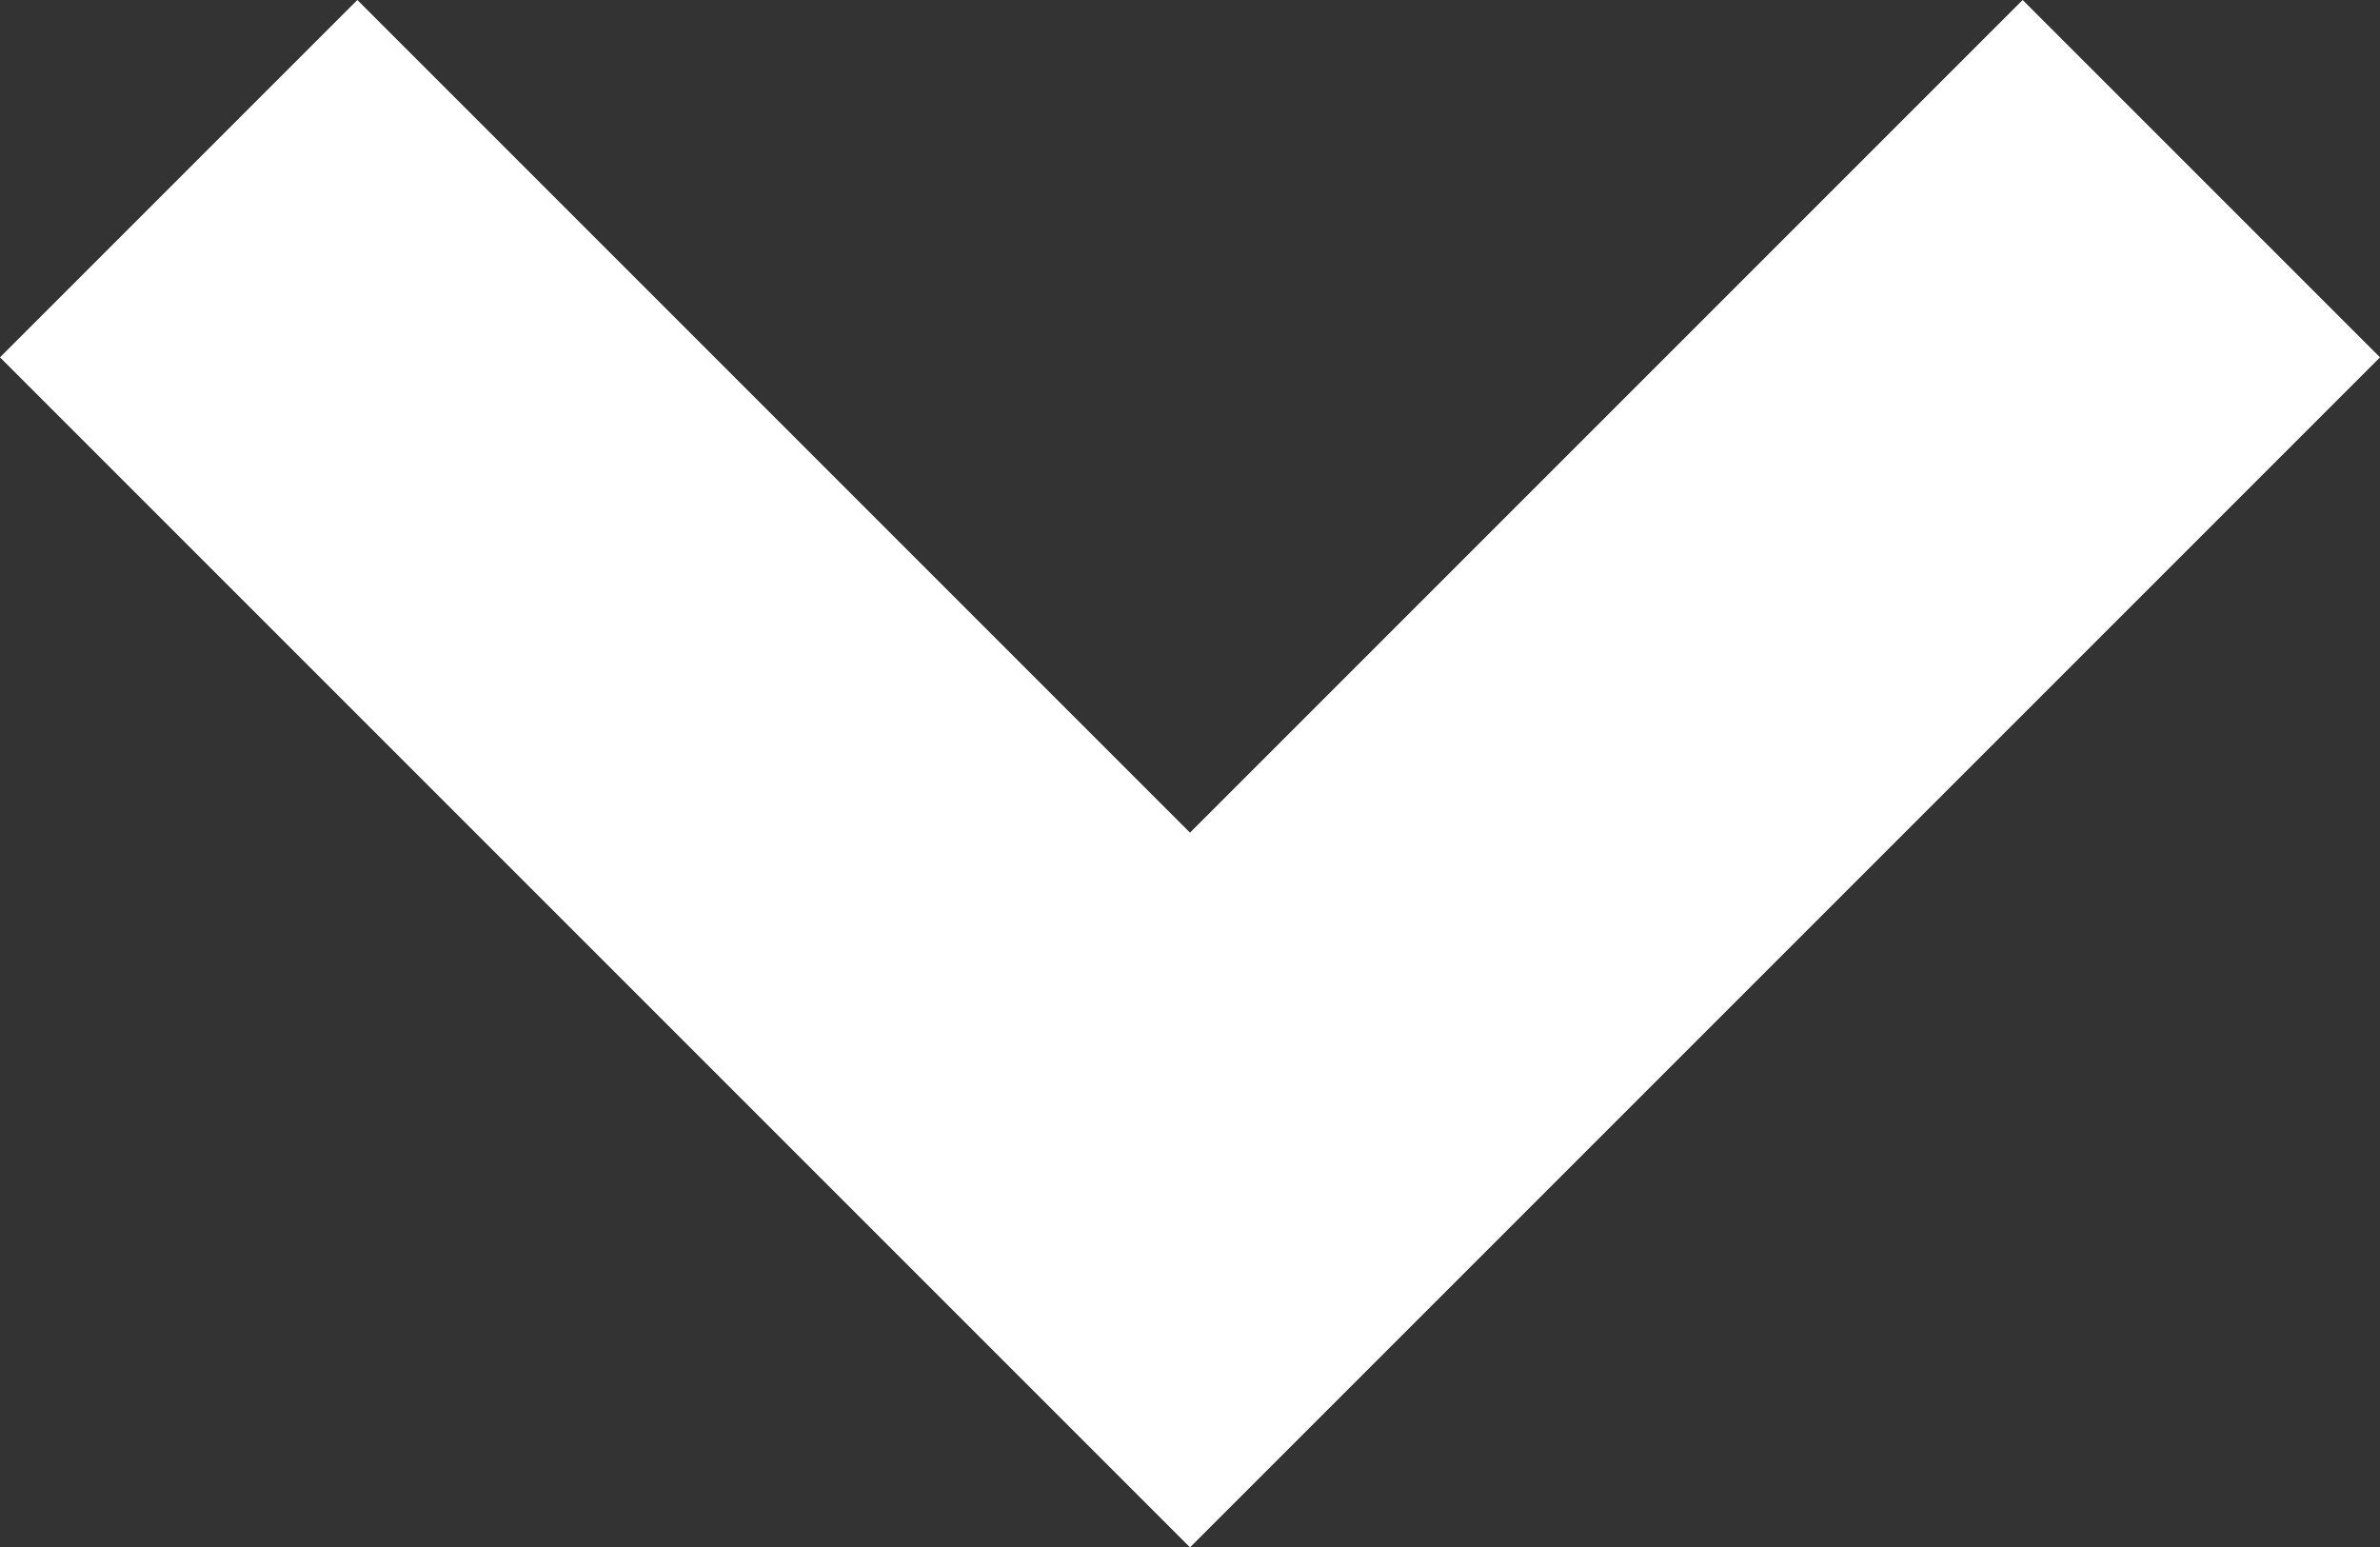 <svg xmlns="http://www.w3.org/2000/svg" viewBox="0 0 14.12 9.18"><rect x="0" y="0" width="14.12" height="9.18" fill="#333333" stroke="none"/><defs><style>.cls-1{fill:#fff;}</style></defs><g id="Capa_2" data-name="Capa 2"><g id="Capa_1-2" data-name="Capa 1"><path class="cls-1" d="M12,0,7.06,4.94,2.12,0,0,2.12,7.06,9.18l7.06-7.06Z"/></g></g></svg>